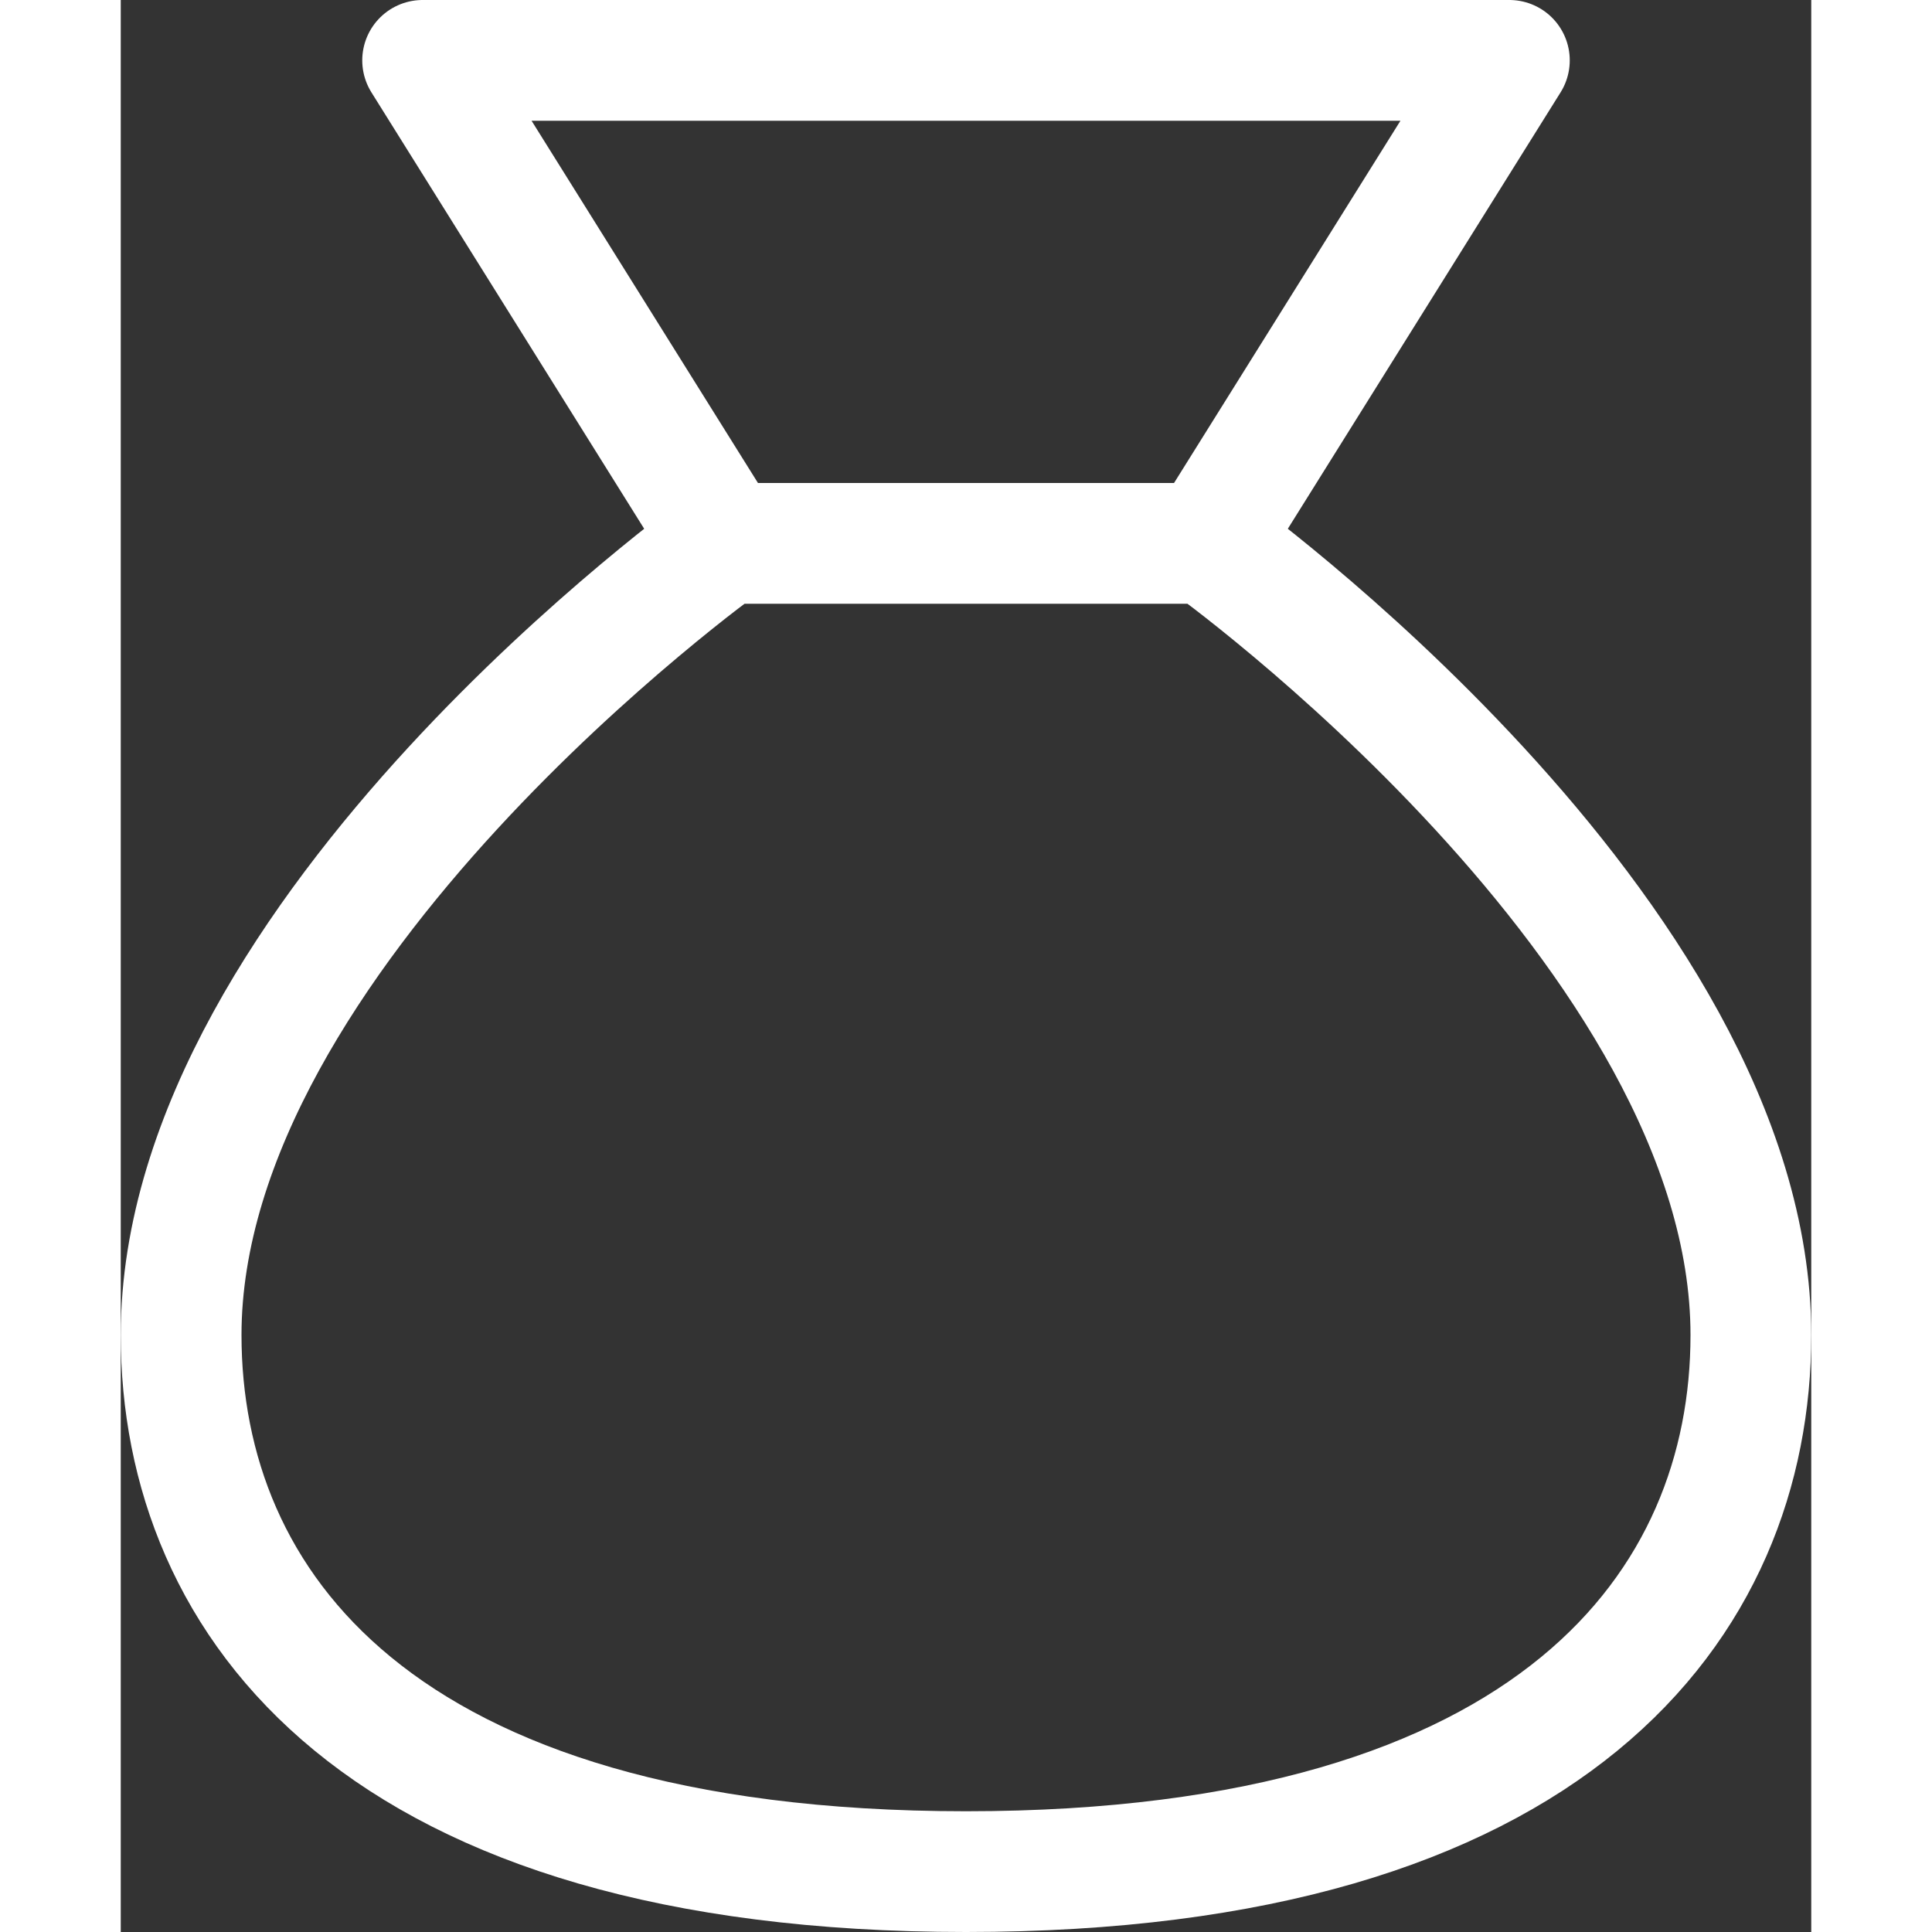 <svg width="25" height="25" viewBox="0 0 14 16" fill="none" xmlns="http://www.w3.org/2000/svg">
<rect x="0" y="0" width="14" height="16" fill="#333333" stroke="none"/>
<path d="M9 4.5L11.5 0.5H2.5L5 4.5" stroke="white" stroke-linecap="round" stroke-linejoin="round"/>
<path fill-rule="evenodd" clip-rule="evenodd" d="M9 4.5H5C5 4.5 0.5 7.722 0.5 11.056C0.5 13.278 2.125 15.5 7 15.5C11.875 15.5 13.5 13.278 13.5 11.056C13.5 7.722 9 4.5 9 4.5Z" stroke="white" stroke-linecap="round" stroke-linejoin="round"/>
</svg>
